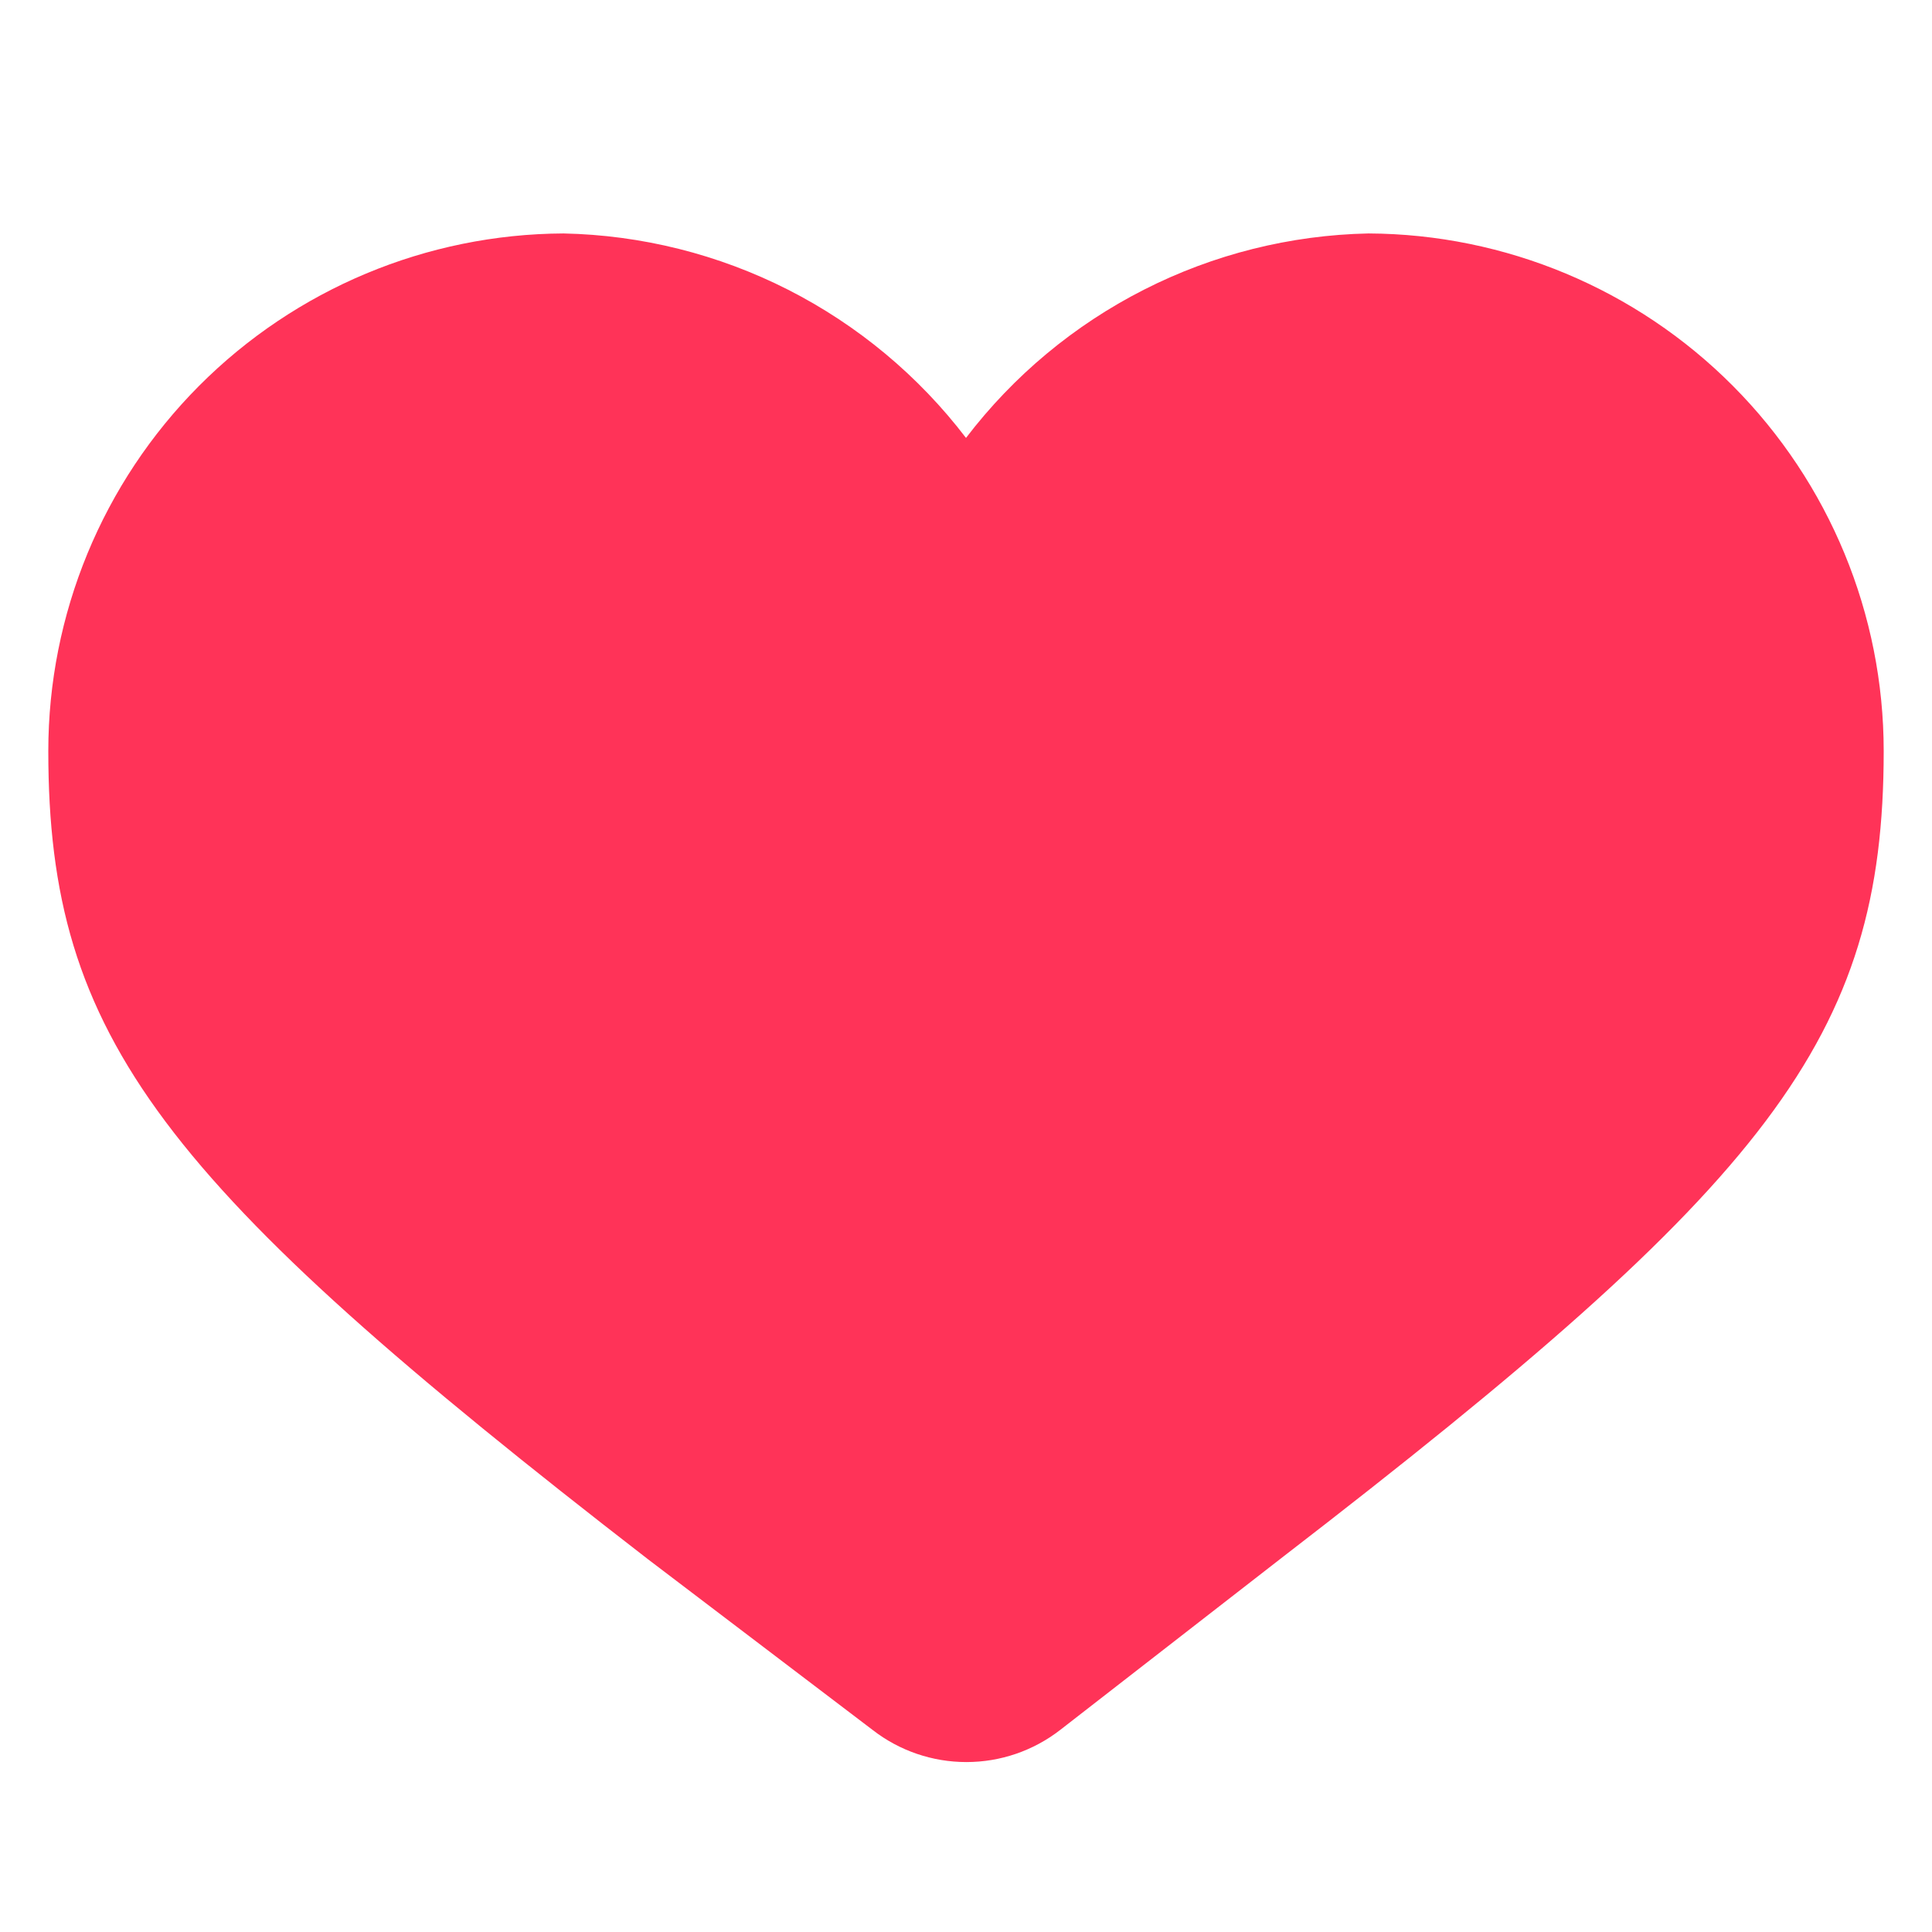 <svg width="24" height="24" viewBox="0 0 24 24" fill="none" xmlns="http://www.w3.org/2000/svg">
<path d="M17 2.9C18.7 2.908 20.328 3.589 21.527 4.794C22.726 5.999 23.4 7.63 23.4 9.33C23.4 12.9 21.97 14.69 15.95 19.33L13.17 21.49C12.836 21.749 12.427 21.889 12.005 21.889C11.583 21.889 11.173 21.749 10.84 21.49L8.05 19.37C2 14.69 0.6 12.9 0.6 9.33C0.6 7.63 1.273 5.999 2.472 4.794C3.672 3.589 5.299 2.908 7 2.9C7.97 2.92 8.924 3.159 9.79 3.599C10.655 4.039 11.411 4.668 12 5.44C12.589 4.668 13.344 4.039 14.21 3.599C15.075 3.159 16.029 2.92 17 2.9Z" fill="#FF3358"/>
</svg>
